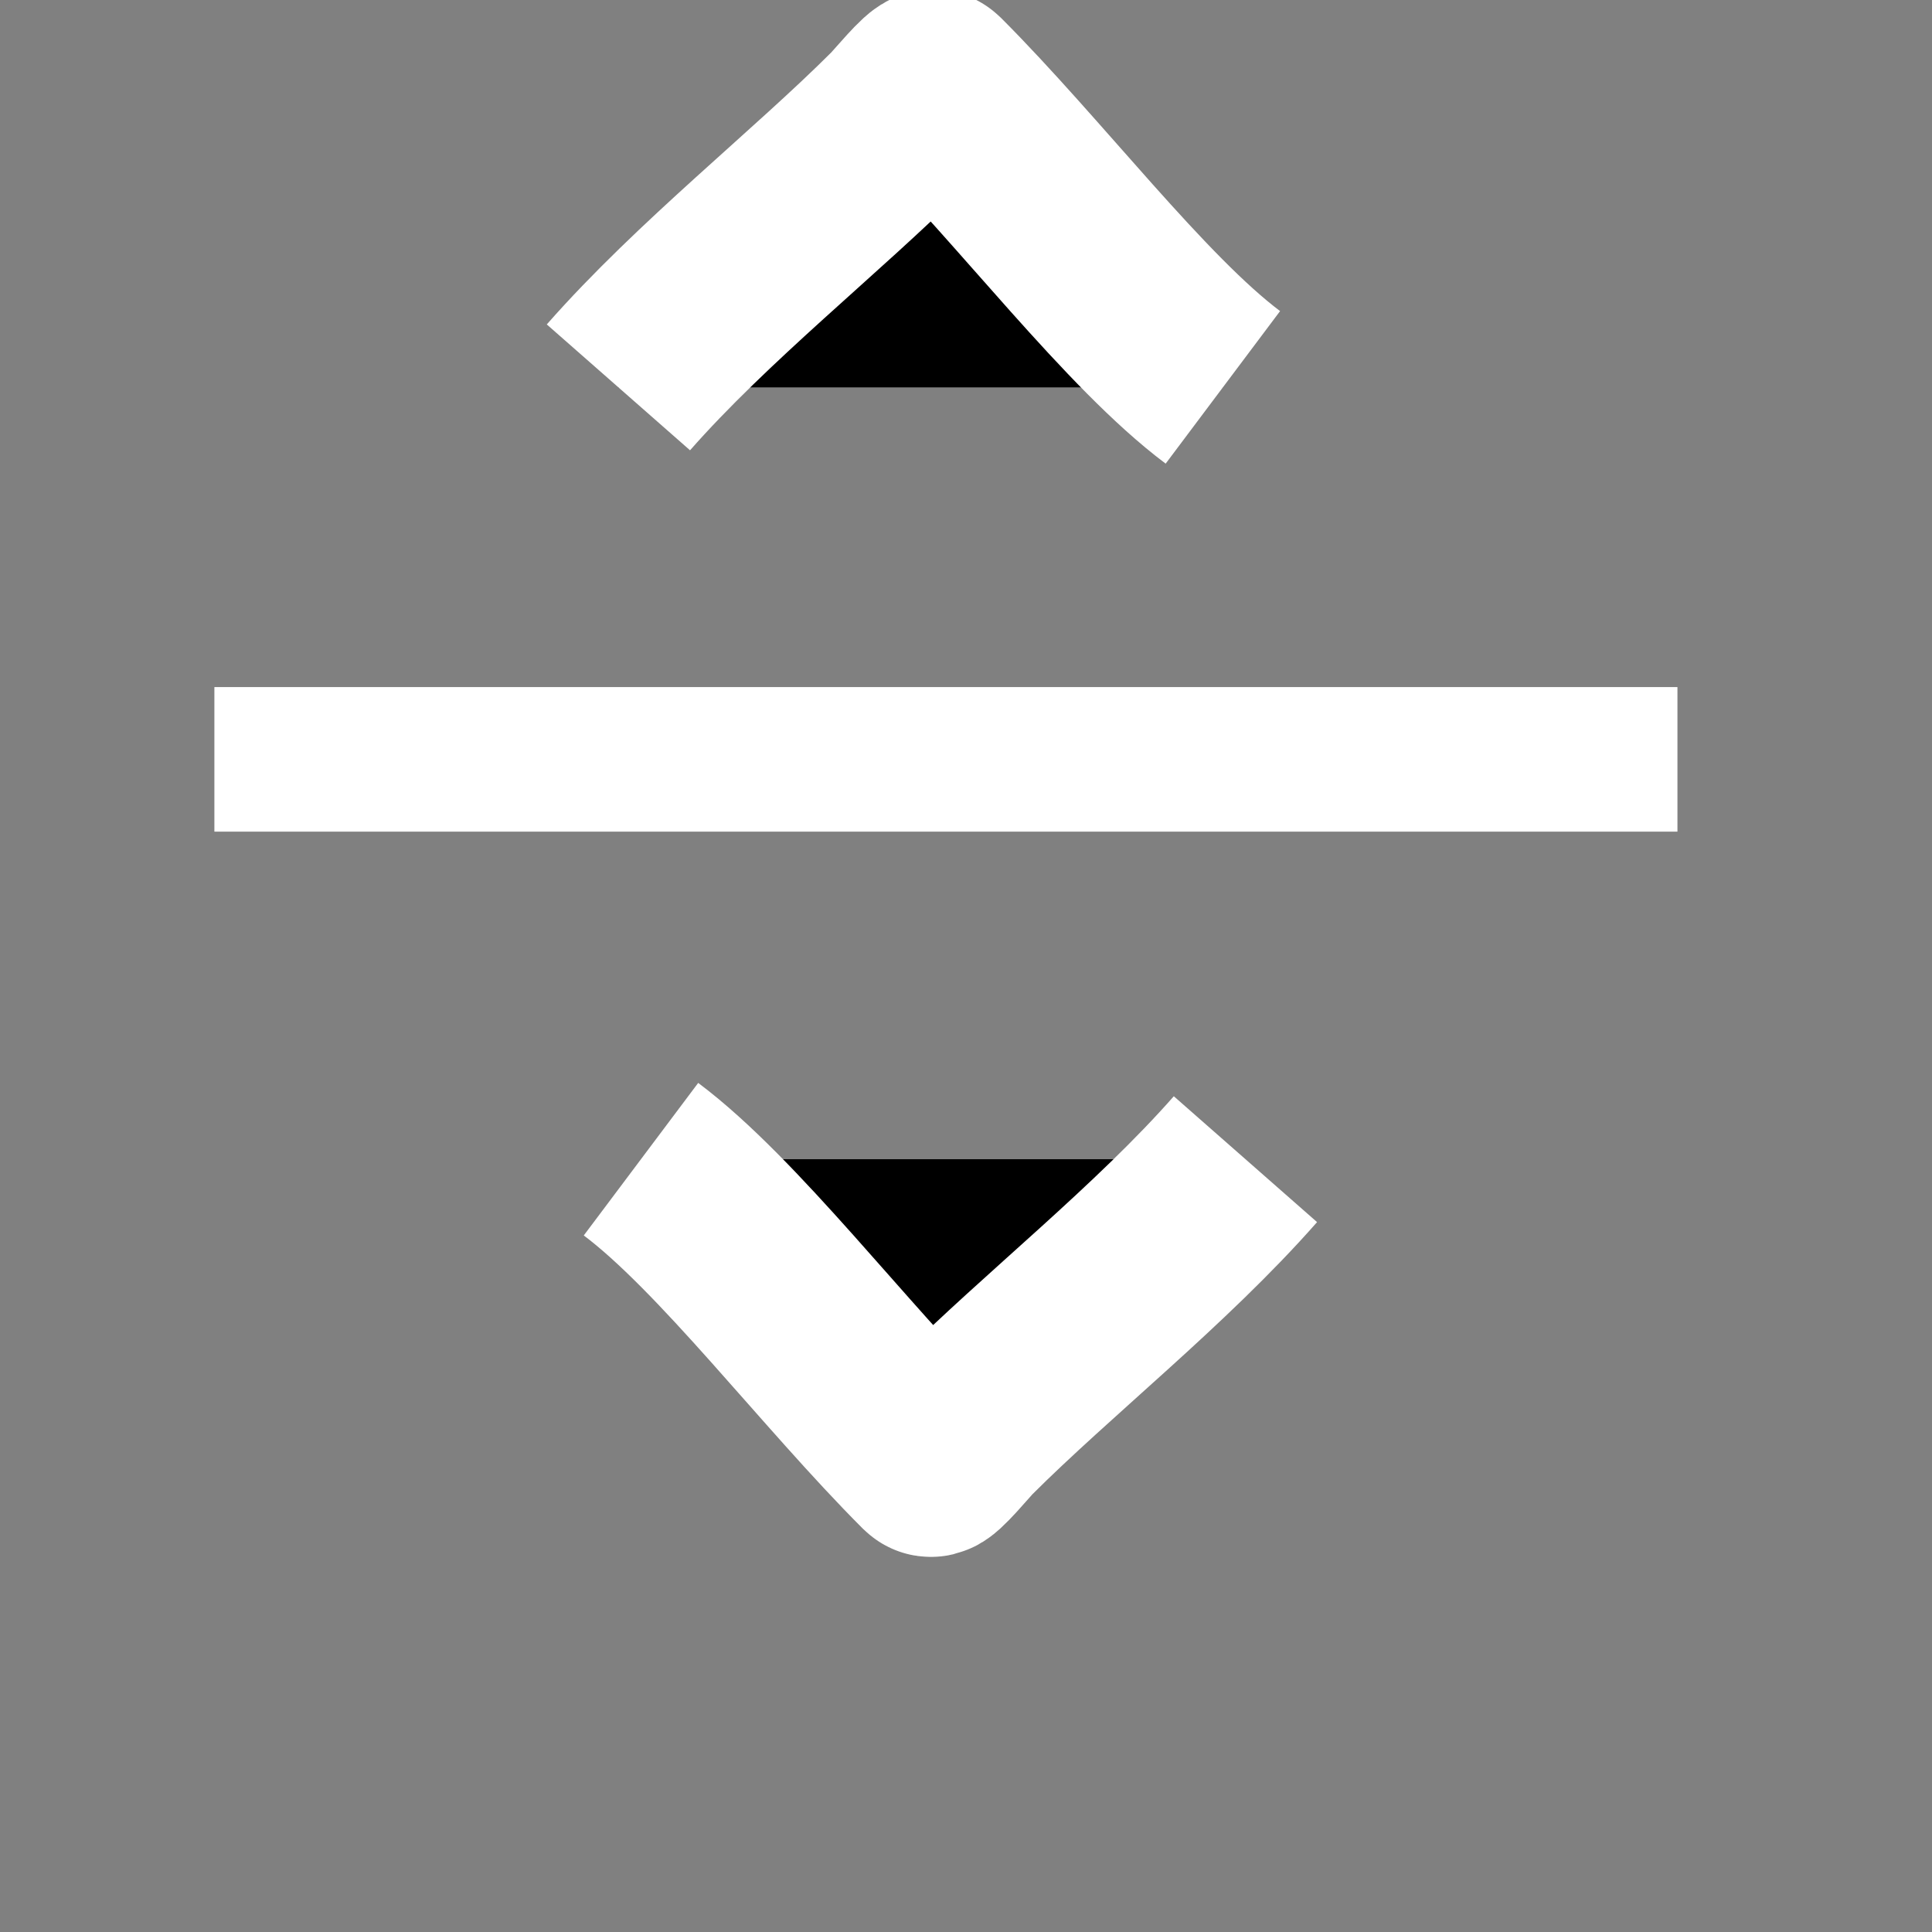 <?xml version="1.0" encoding="UTF-8" standalone="no"?>
<!-- Created with Inkscape (http://www.inkscape.org/) -->

<svg
   xmlns:dc="http://purl.org/dc/elements/1.1/"
   xmlns:cc="http://creativecommons.org/ns#"
   xmlns:rdf="http://www.w3.org/1999/02/22-rdf-syntax-ns#"
   xmlns:svg="http://www.w3.org/2000/svg"
   xmlns="http://www.w3.org/2000/svg"
   xmlns:sodipodi="http://sodipodi.sourceforge.net/DTD/sodipodi-0.dtd"
   xmlns:inkscape="http://www.inkscape.org/namespaces/inkscape"
   width="10"
   height="10"
   viewBox="0 0 2.646 2.646"
   version="1.1"
   id="svg8"
   inkscape:version="0.92.3 (2405546, 2018-03-11)"
   sodipodi:docname="separator_white.svg">
  <rect x="0" y="0" width="2.646" height="2.646" fill="#808080" stroke="none"/>
  <defs
     id="defs2" />
  <sodipodi:namedview
     id="base"
     pagecolor="#ffffff"
     bordercolor="#666666"
     borderopacity="1.0"
     inkscape:pageopacity="0.0"
     inkscape:pageshadow="2"
     inkscape:zoom="44.8"
     inkscape:cx="-3.3705357"
     inkscape:cy="6.0376285"
     inkscape:document-units="mm"
     inkscape:current-layer="layer1-3"
     showgrid="false"
     fit-margin-top="0"
     fit-margin-left="0"
     fit-margin-right="0"
     fit-margin-bottom="0"
     inkscape:window-width="1920"
     inkscape:window-height="1137"
     inkscape:window-x="1912"
     inkscape:window-y="-8"
     inkscape:window-maximized="1"
     units="px" />
  <g
     inkscape:label="Ebene 1"
     inkscape:groupmode="layer"
     id="layer1"
     transform="translate(69.655,-222.079)">
    <g
       id="layer1-3"
       inkscape:label="Ebene 1"
       transform="matrix(0.026,0,0,0.026,-70.881,220.288)">
      <rect
         y="-135.514"
         x="105.077"
         height="77.067"
         width="7.615"
         id="rect3724-3"
         style="fill:#ffffff;fill-opacity:1"
         transform="rotate(90)" />
      <path
         style="stroke:#ffffff;stroke-width:10.045px;stroke-linecap:butt;stroke-linejoin:miter;stroke-opacity:1"
         d="m 79.729,89.289 c 4.436,-5.049 10.479,-9.806 14.799,-14.126 0.3,-0.3 1.651,-1.937 1.794,-1.794 5.107,5.107 10.641,12.465 15.247,15.92"
         id="path3749"
         inkscape:connector-curvature="0" />
      <path
         style="stroke:#ffffff;stroke-width:10.045px;stroke-linecap:butt;stroke-linejoin:miter;stroke-opacity:1;fill-opacity:1"
         d="m 112.758,129.945 c -4.436,5.049 -10.479,9.806 -14.799,14.126 -0.3,0.3 -1.651,1.937 -1.794,1.794 -5.107,-5.107 -10.641,-12.465 -15.247,-15.92"
         id="path3749-7"
         inkscape:connector-curvature="0" />
    </g>
  </g>
</svg>
